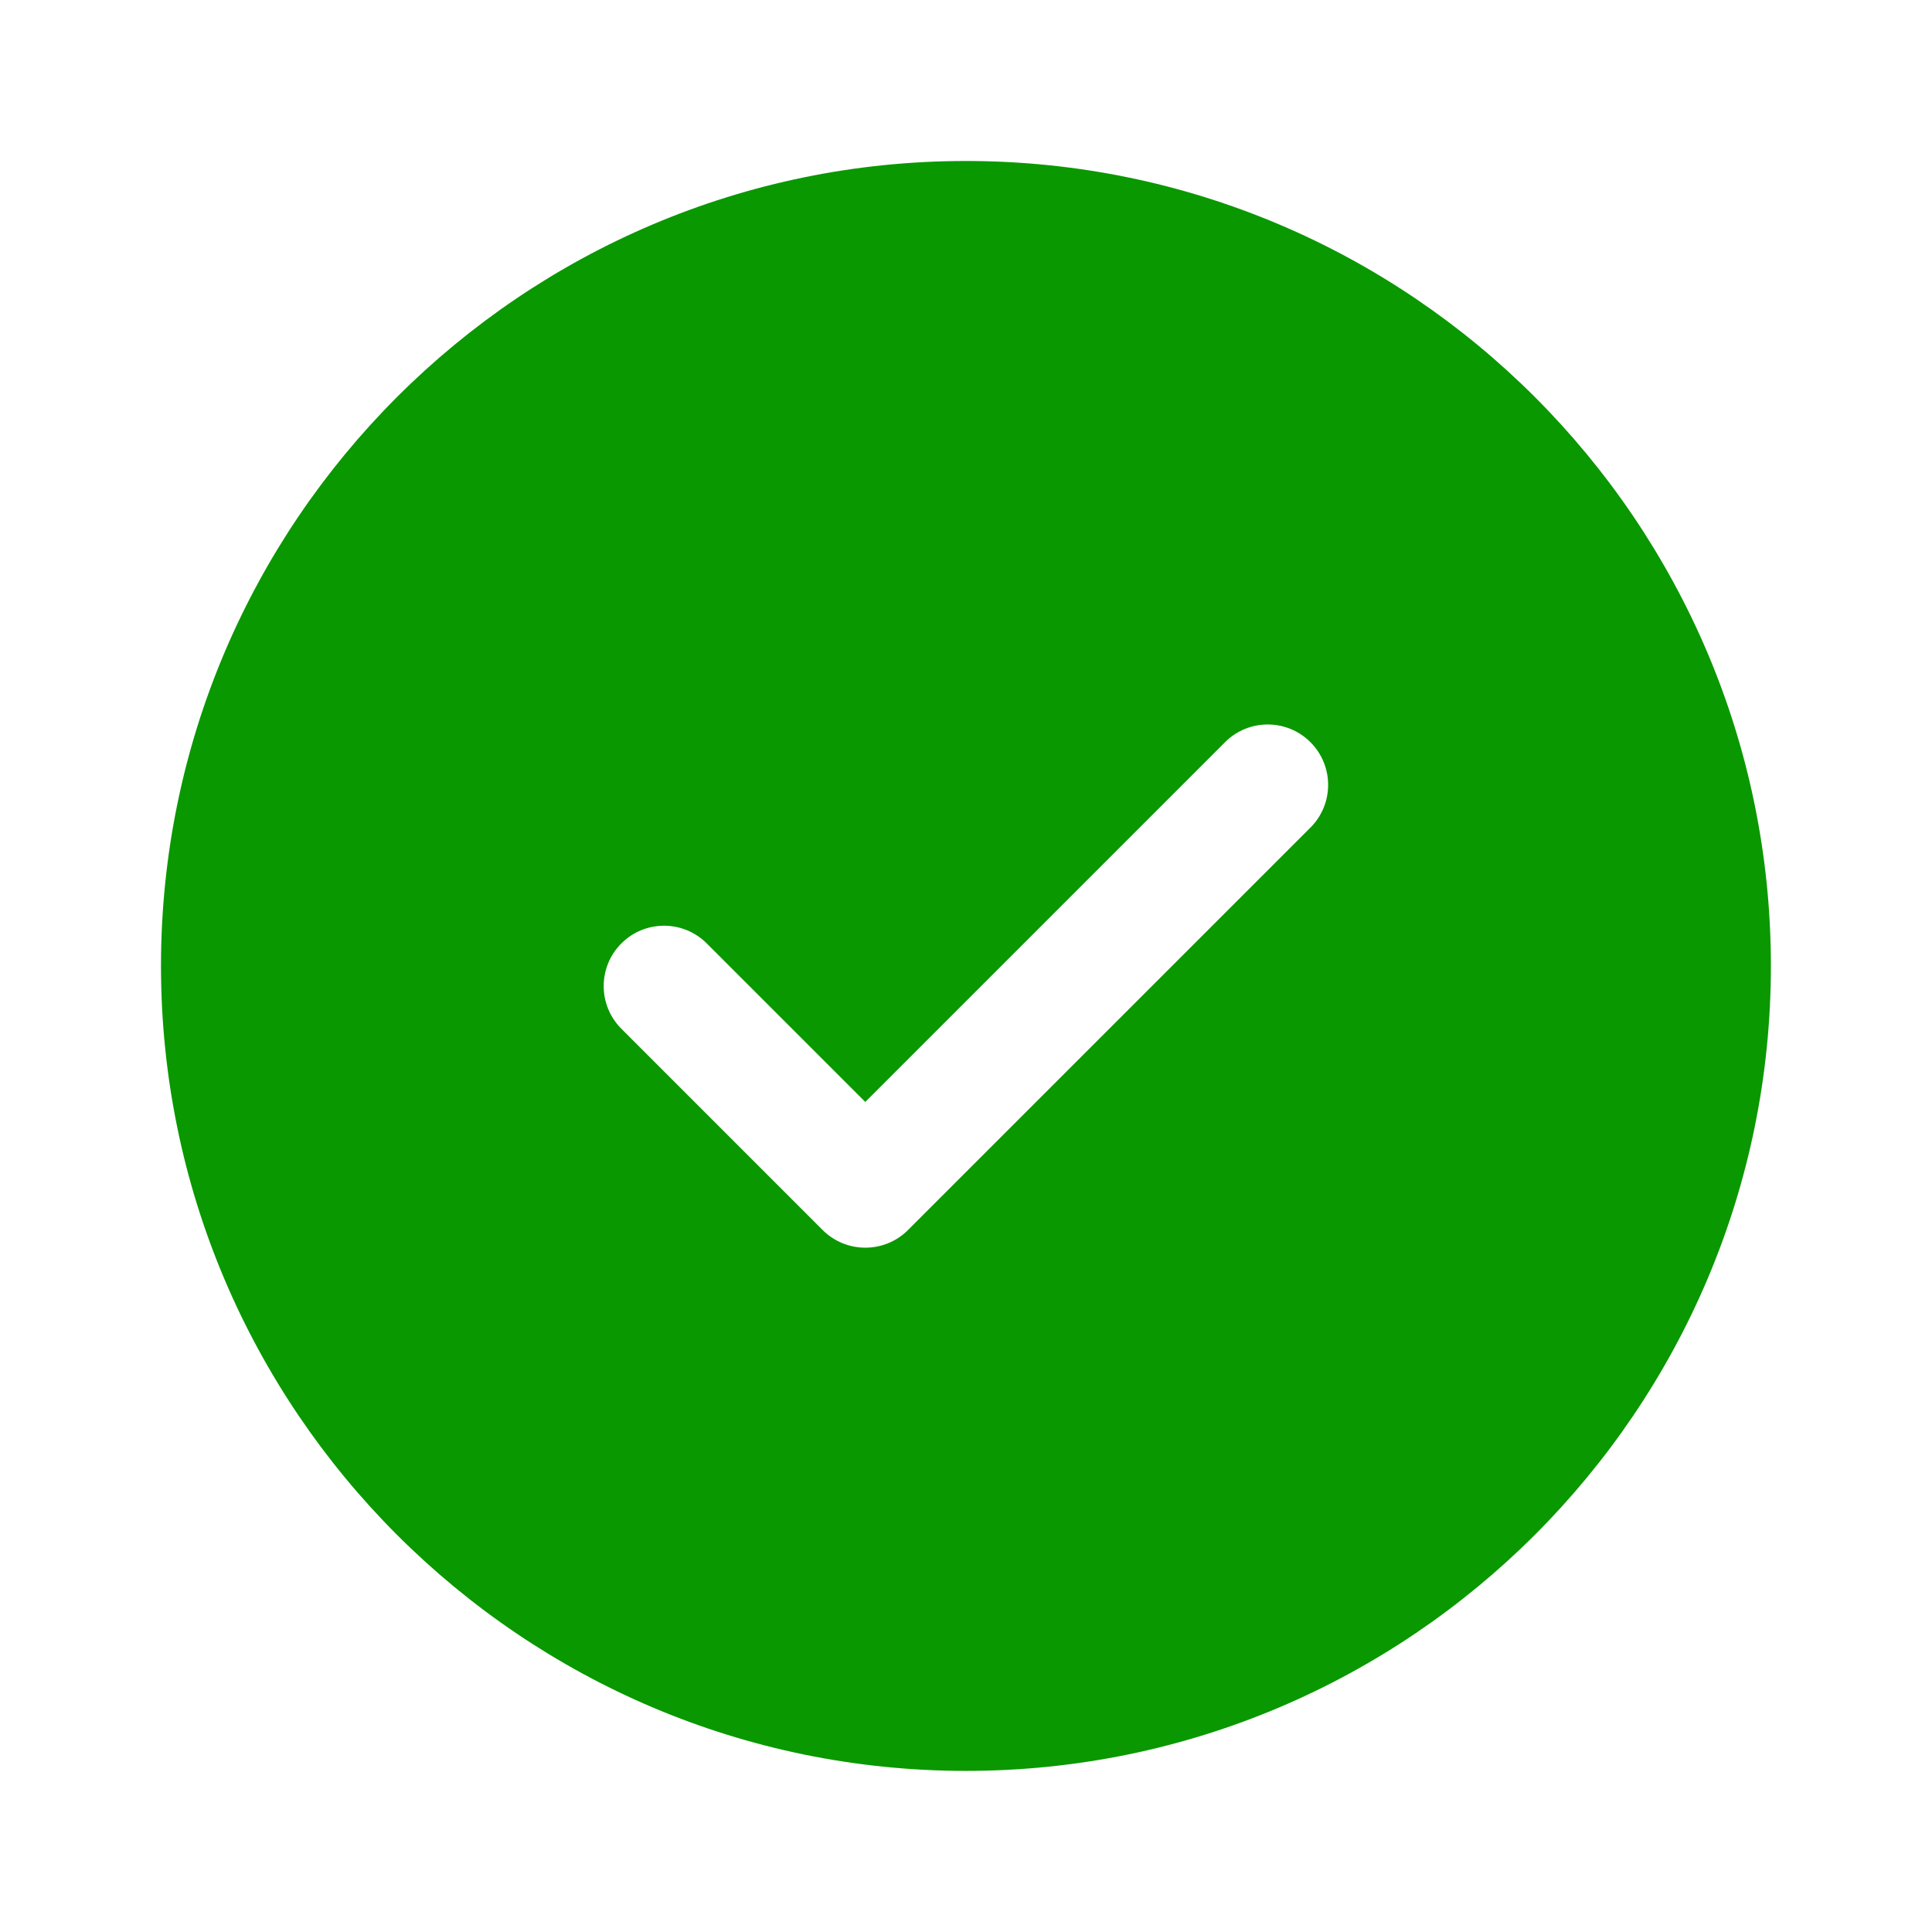 <svg xmlns="http://www.w3.org/2000/svg" xmlns:xlink="http://www.w3.org/1999/xlink" viewBox="0,0,256,256" width="96px" height="96px" fill-rule="nonzero"><g fill="#099800" fill-rule="nonzero" stroke="none" stroke-width="1" stroke-linecap="butt" stroke-linejoin="miter" stroke-miterlimit="10" stroke-dasharray="" stroke-dashoffset="0" font-family="none" font-weight="none" font-size="none" text-anchor="none" style="mix-blend-mode: normal"><g transform="scale(5.333,5.333)"><path d="M24,4c-11.028,0 -20,8.972 -20,20c0,11.028 8.972,20 20,20c11.028,0 20,-8.972 20,-20c0,-11.028 -8.972,-20 -20,-20zM32.561,20.561l-10,10c-0.293,0.293 -0.677,0.439 -1.061,0.439c-0.384,0 -0.768,-0.146 -1.061,-0.439l-5,-5c-0.586,-0.586 -0.586,-1.535 0,-2.121c0.586,-0.586 1.535,-0.586 2.121,0l3.939,3.939l8.939,-8.939c0.586,-0.586 1.535,-0.586 2.121,0c0.586,0.586 0.587,1.535 0.002,2.121z"></path></g></g></svg>
